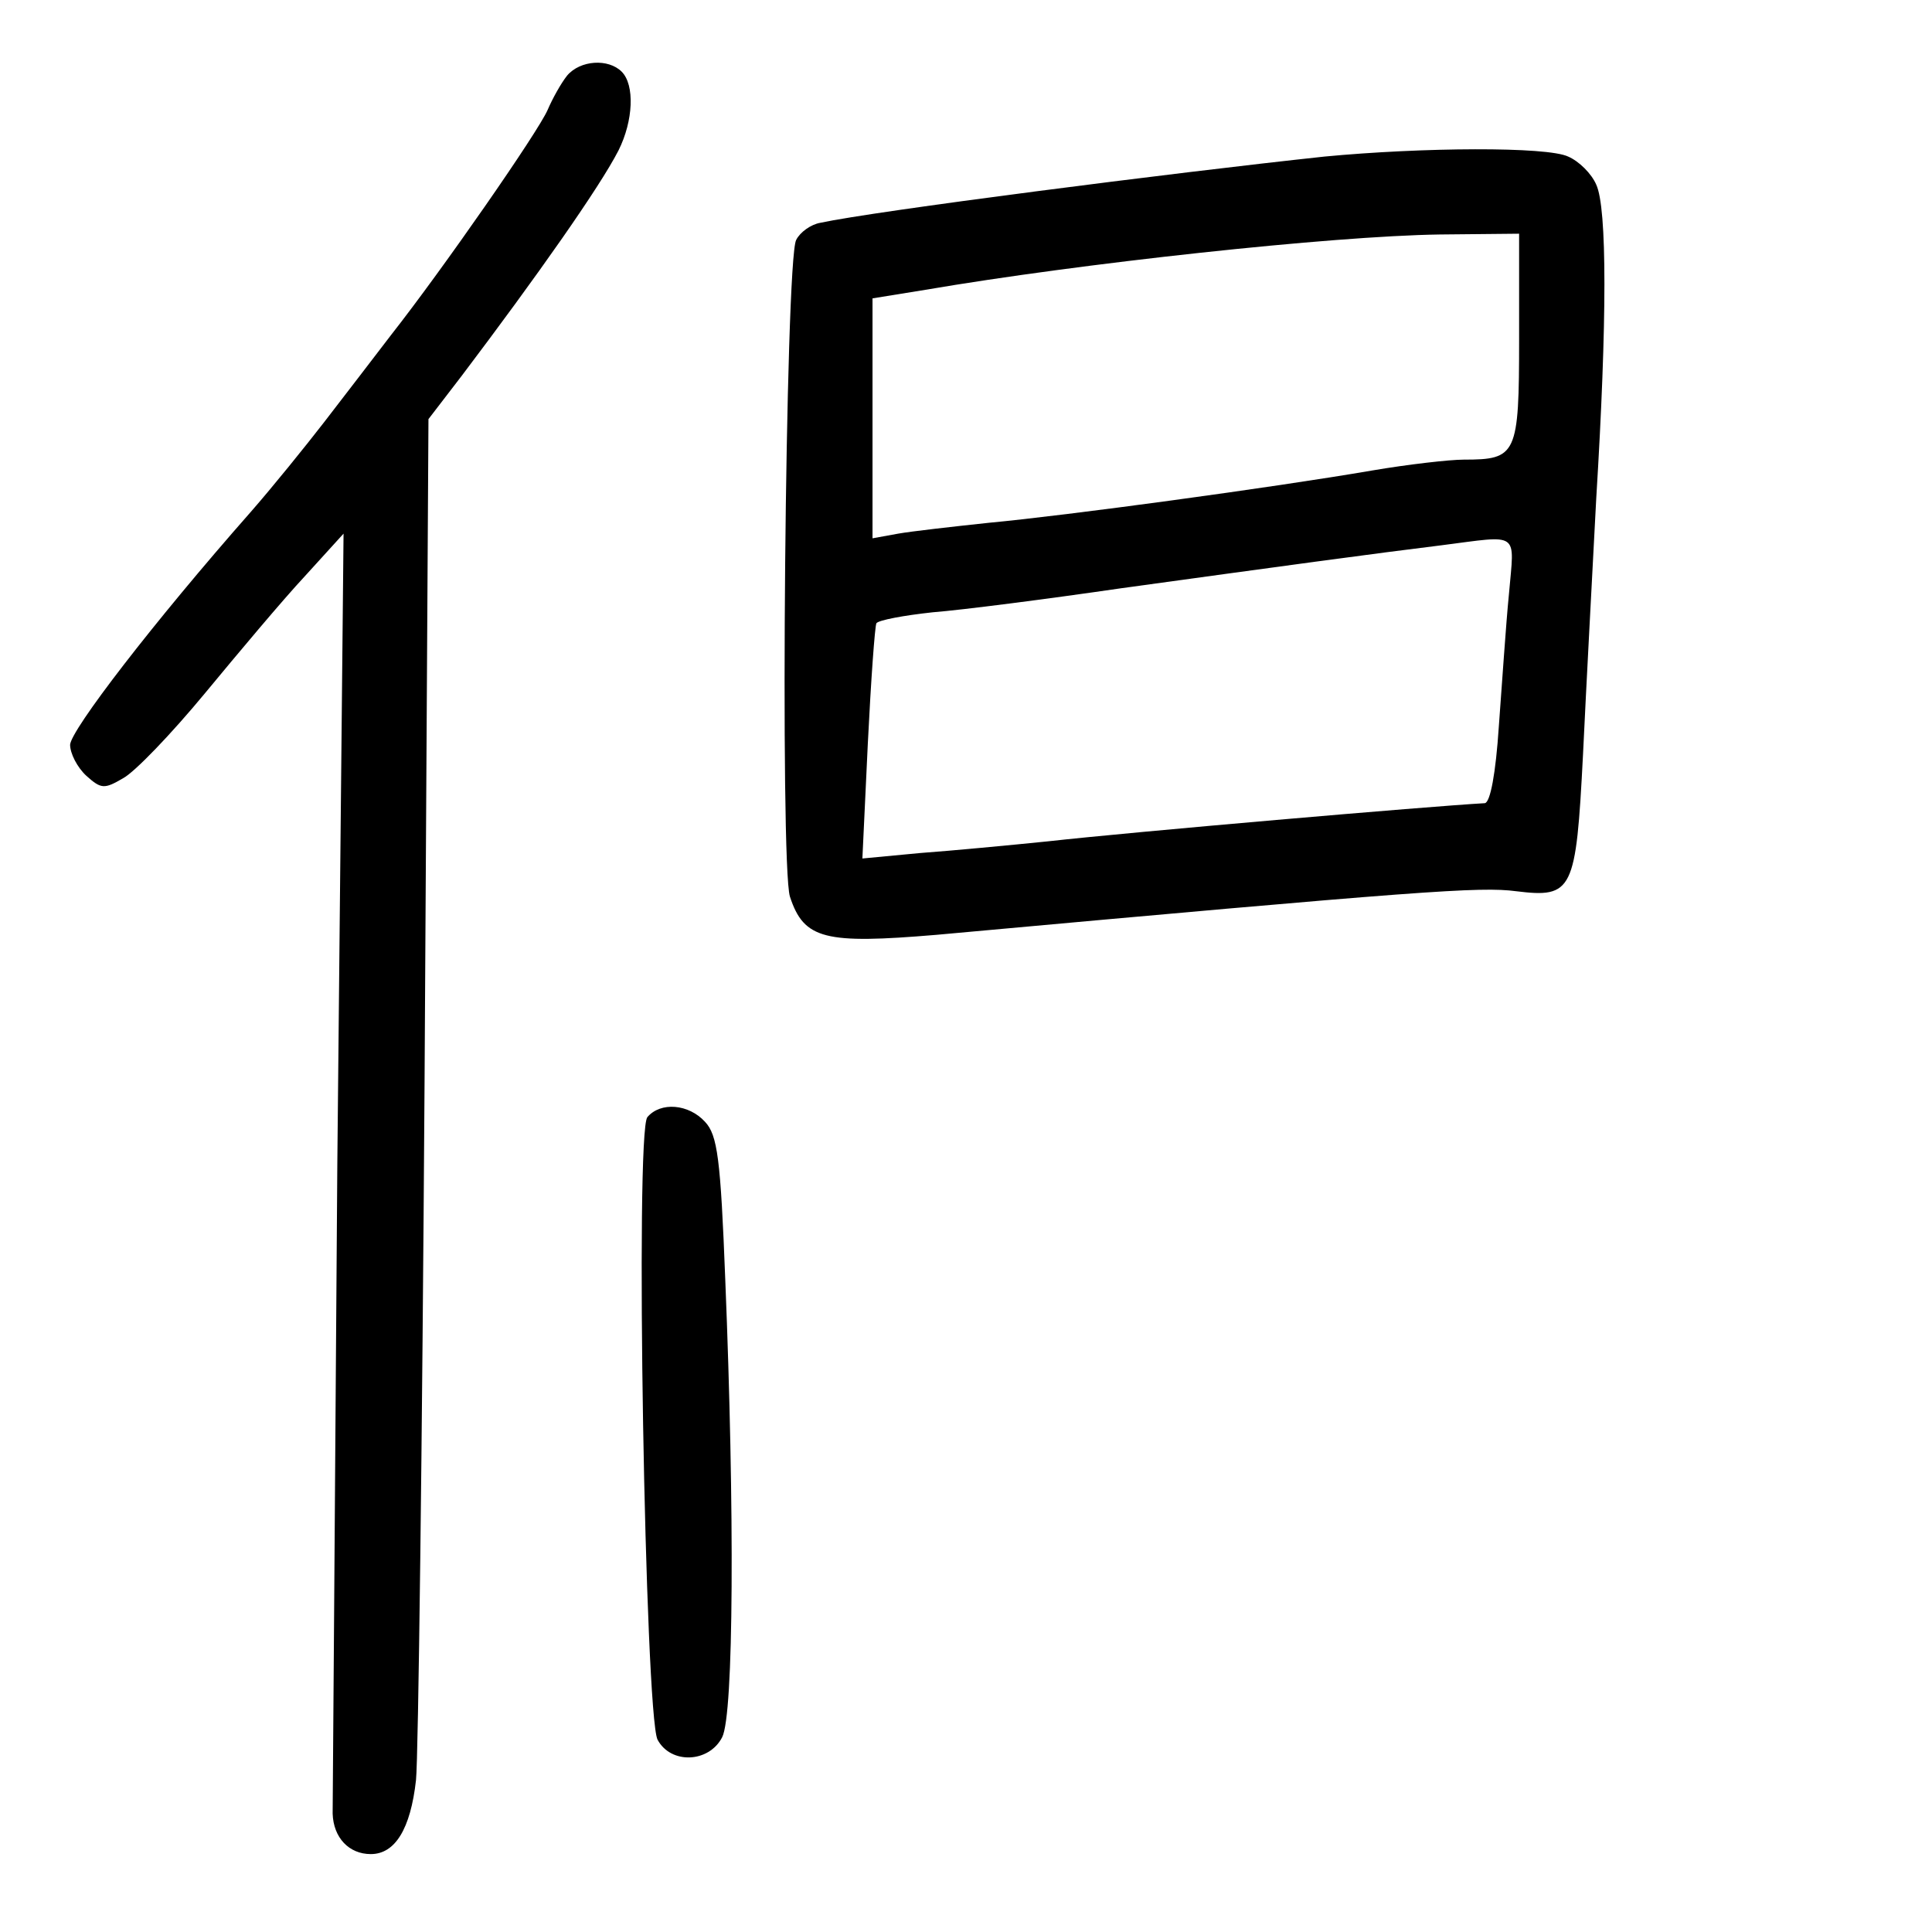 <?xml version="1.0" standalone="no"?>
<!DOCTYPE svg PUBLIC "-//W3C//DTD SVG 20010904//EN"
 "http://www.w3.org/TR/2001/REC-SVG-20010904/DTD/svg10.dtd">
<svg version="1.0" xmlns="http://www.w3.org/2000/svg"
 width="248pt" height="248pt" viewBox="0 0 248 248"
 preserveAspectRatio="xMidYMid meet">
<g transform="translate(0,248) scale(0.1,-0.1)"
fill="#000000" stroke="none">
<path d="M728 2383 c-8 -10 -19 -30 -25 -44 -12 -28 -135 -205 -201 -289 -23
-30 -62 -81 -86 -112 -24 -31 -66 -83 -94 -115 -126 -143 -231 -280 -232 -299
0 -11 9 -29 21 -40 19 -17 23 -17 47 -3 15 8 62 57 105 109 43 52 100 120 128
150 l50 55 -8 -810 c-3 -445 -6 -820 -6 -833 1 -31 21 -52 49 -52 31 0 51 32
58 95 3 28 8 432 11 898 l5 849 43 56 c96 127 177 242 201 289 19 38 21 84 4
101 -17 17 -53 15 -70 -5z"/>
<path d="M1700 2279 c-196 -21 -578 -70 -647 -85 -12 -2 -26 -12 -31 -22 -14
-26 -21 -802 -8 -843 18 -55 45 -61 188 -49 626 57 698 62 744 56 73 -9 77 0
86 175 4 85 12 233 17 329 14 228 14 373 0 403 -6 14 -22 30 -36 36 -27 13
-187 12 -313 0z m250 -234 c0 -149 -3 -155 -71 -155 -18 0 -71 -6 -118 -14
-128 -22 -394 -58 -491 -67 -47 -5 -100 -11 -117 -14 l-33 -6 0 154 0 154 68
11 c199 34 521 69 660 71 l102 1 0 -135z m-13 -327 c-4 -40 -9 -117 -13 -170
-4 -61 -11 -98 -18 -99 -72 -4 -454 -37 -561 -49 -49 -5 -123 -12 -164 -15
l-74 -7 7 148 c4 81 9 150 11 154 3 4 35 10 72 14 38 3 147 17 243 31 196 27
328 45 410 55 102 13 94 19 87 -62z"/>
<path d="M831 1046 c-16 -19 -3 -765 13 -799 17 -32 66 -30 83 3 15 29 16 291
4 587 -6 156 -10 186 -26 203 -21 23 -57 26 -74 6z"/>
</g>
</svg>
